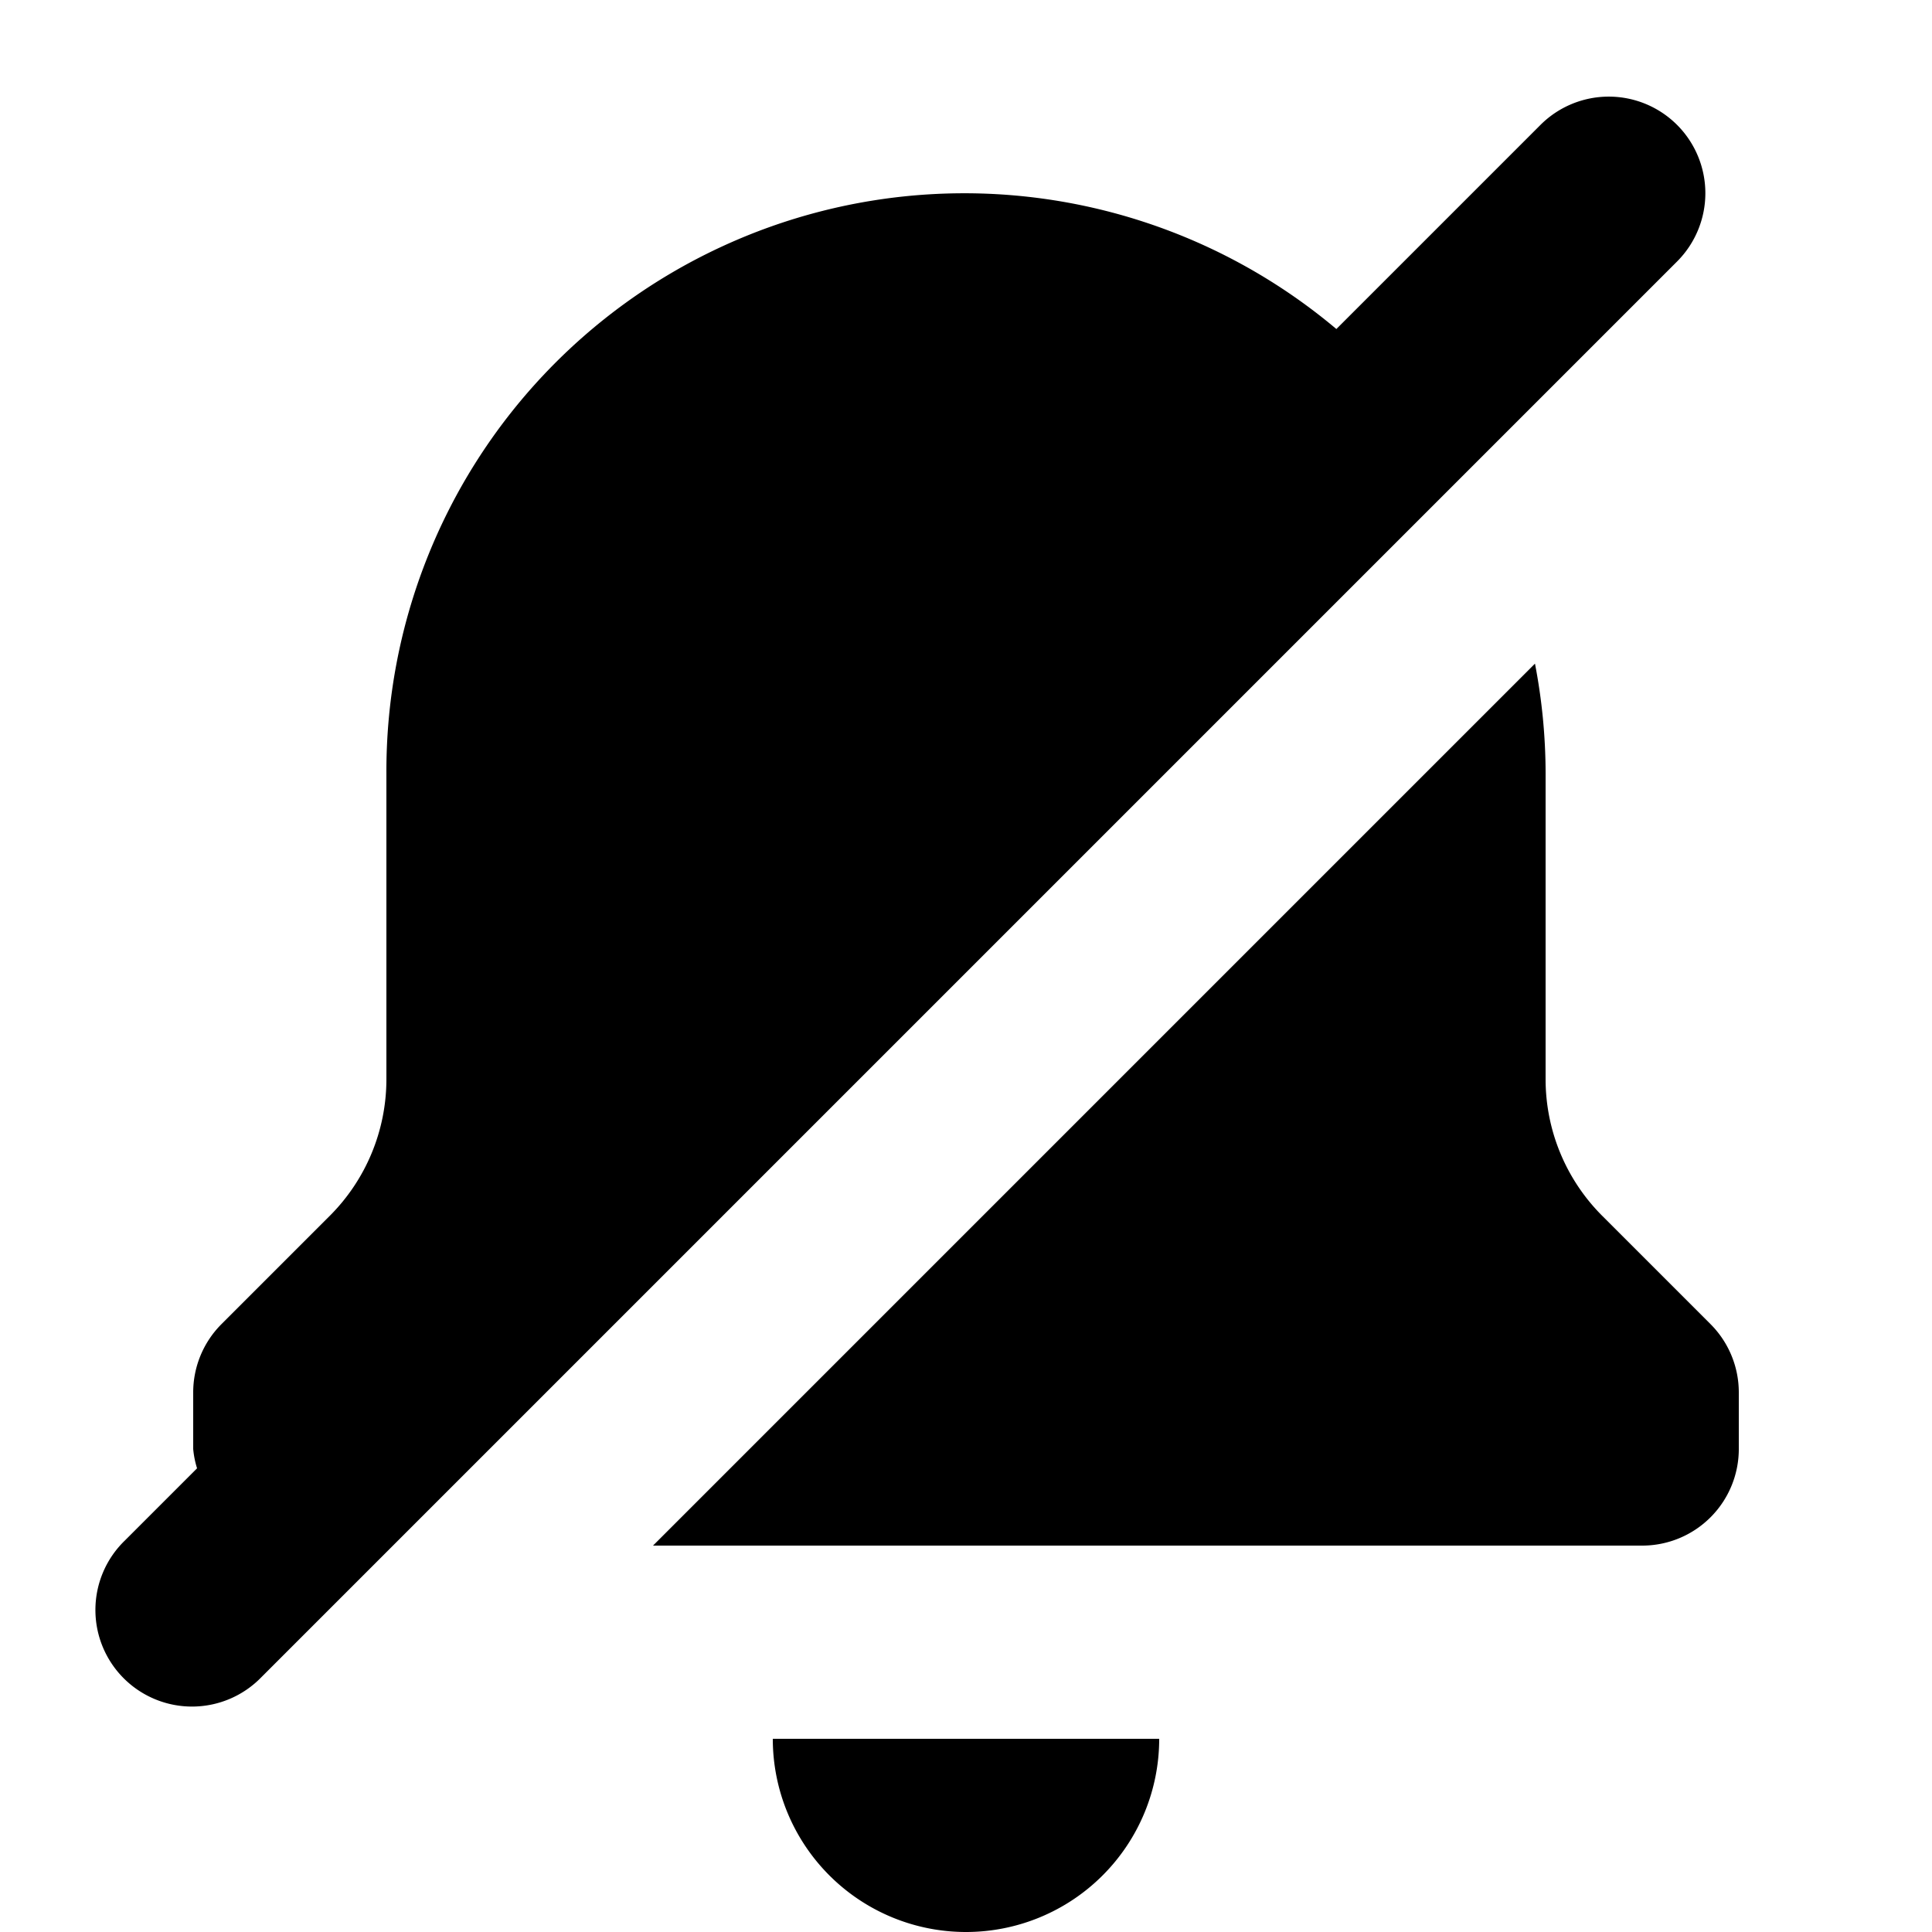 <svg id="glyphicons-halflings" xmlns="http://www.w3.org/2000/svg" viewBox="0 0 20 20">
  <path id="bell-off" d="M8,18h4a2,2,0,0,1-4,0Zm9.707-4.293-1.121-1.121A2,2,0,0,1,16,11.172V8a6.02,6.02,0,0,0-.11-1.13L6.76,16H17a1,1,0,0,0,1-1v-.586A1,1,0,0,0,17.707,13.707ZM17.361,1.293a1.0 1,0,0,0-1.414,0l-2.113,2.113A5.982,5.982,0,0,0,4,8v3.172a2,2,0,0,1-.586,1.414L2.293,13.707A1,1,0,0,0,2,14.414V15A.954.954,0,0,0,2.04,15.2l-.747.747A1.0 1,0,1,0,2.707,17.361L17.361,2.707A1.0 1,0,0,0,17.361,1.293Z" fill="currentColor"/>
</svg>
